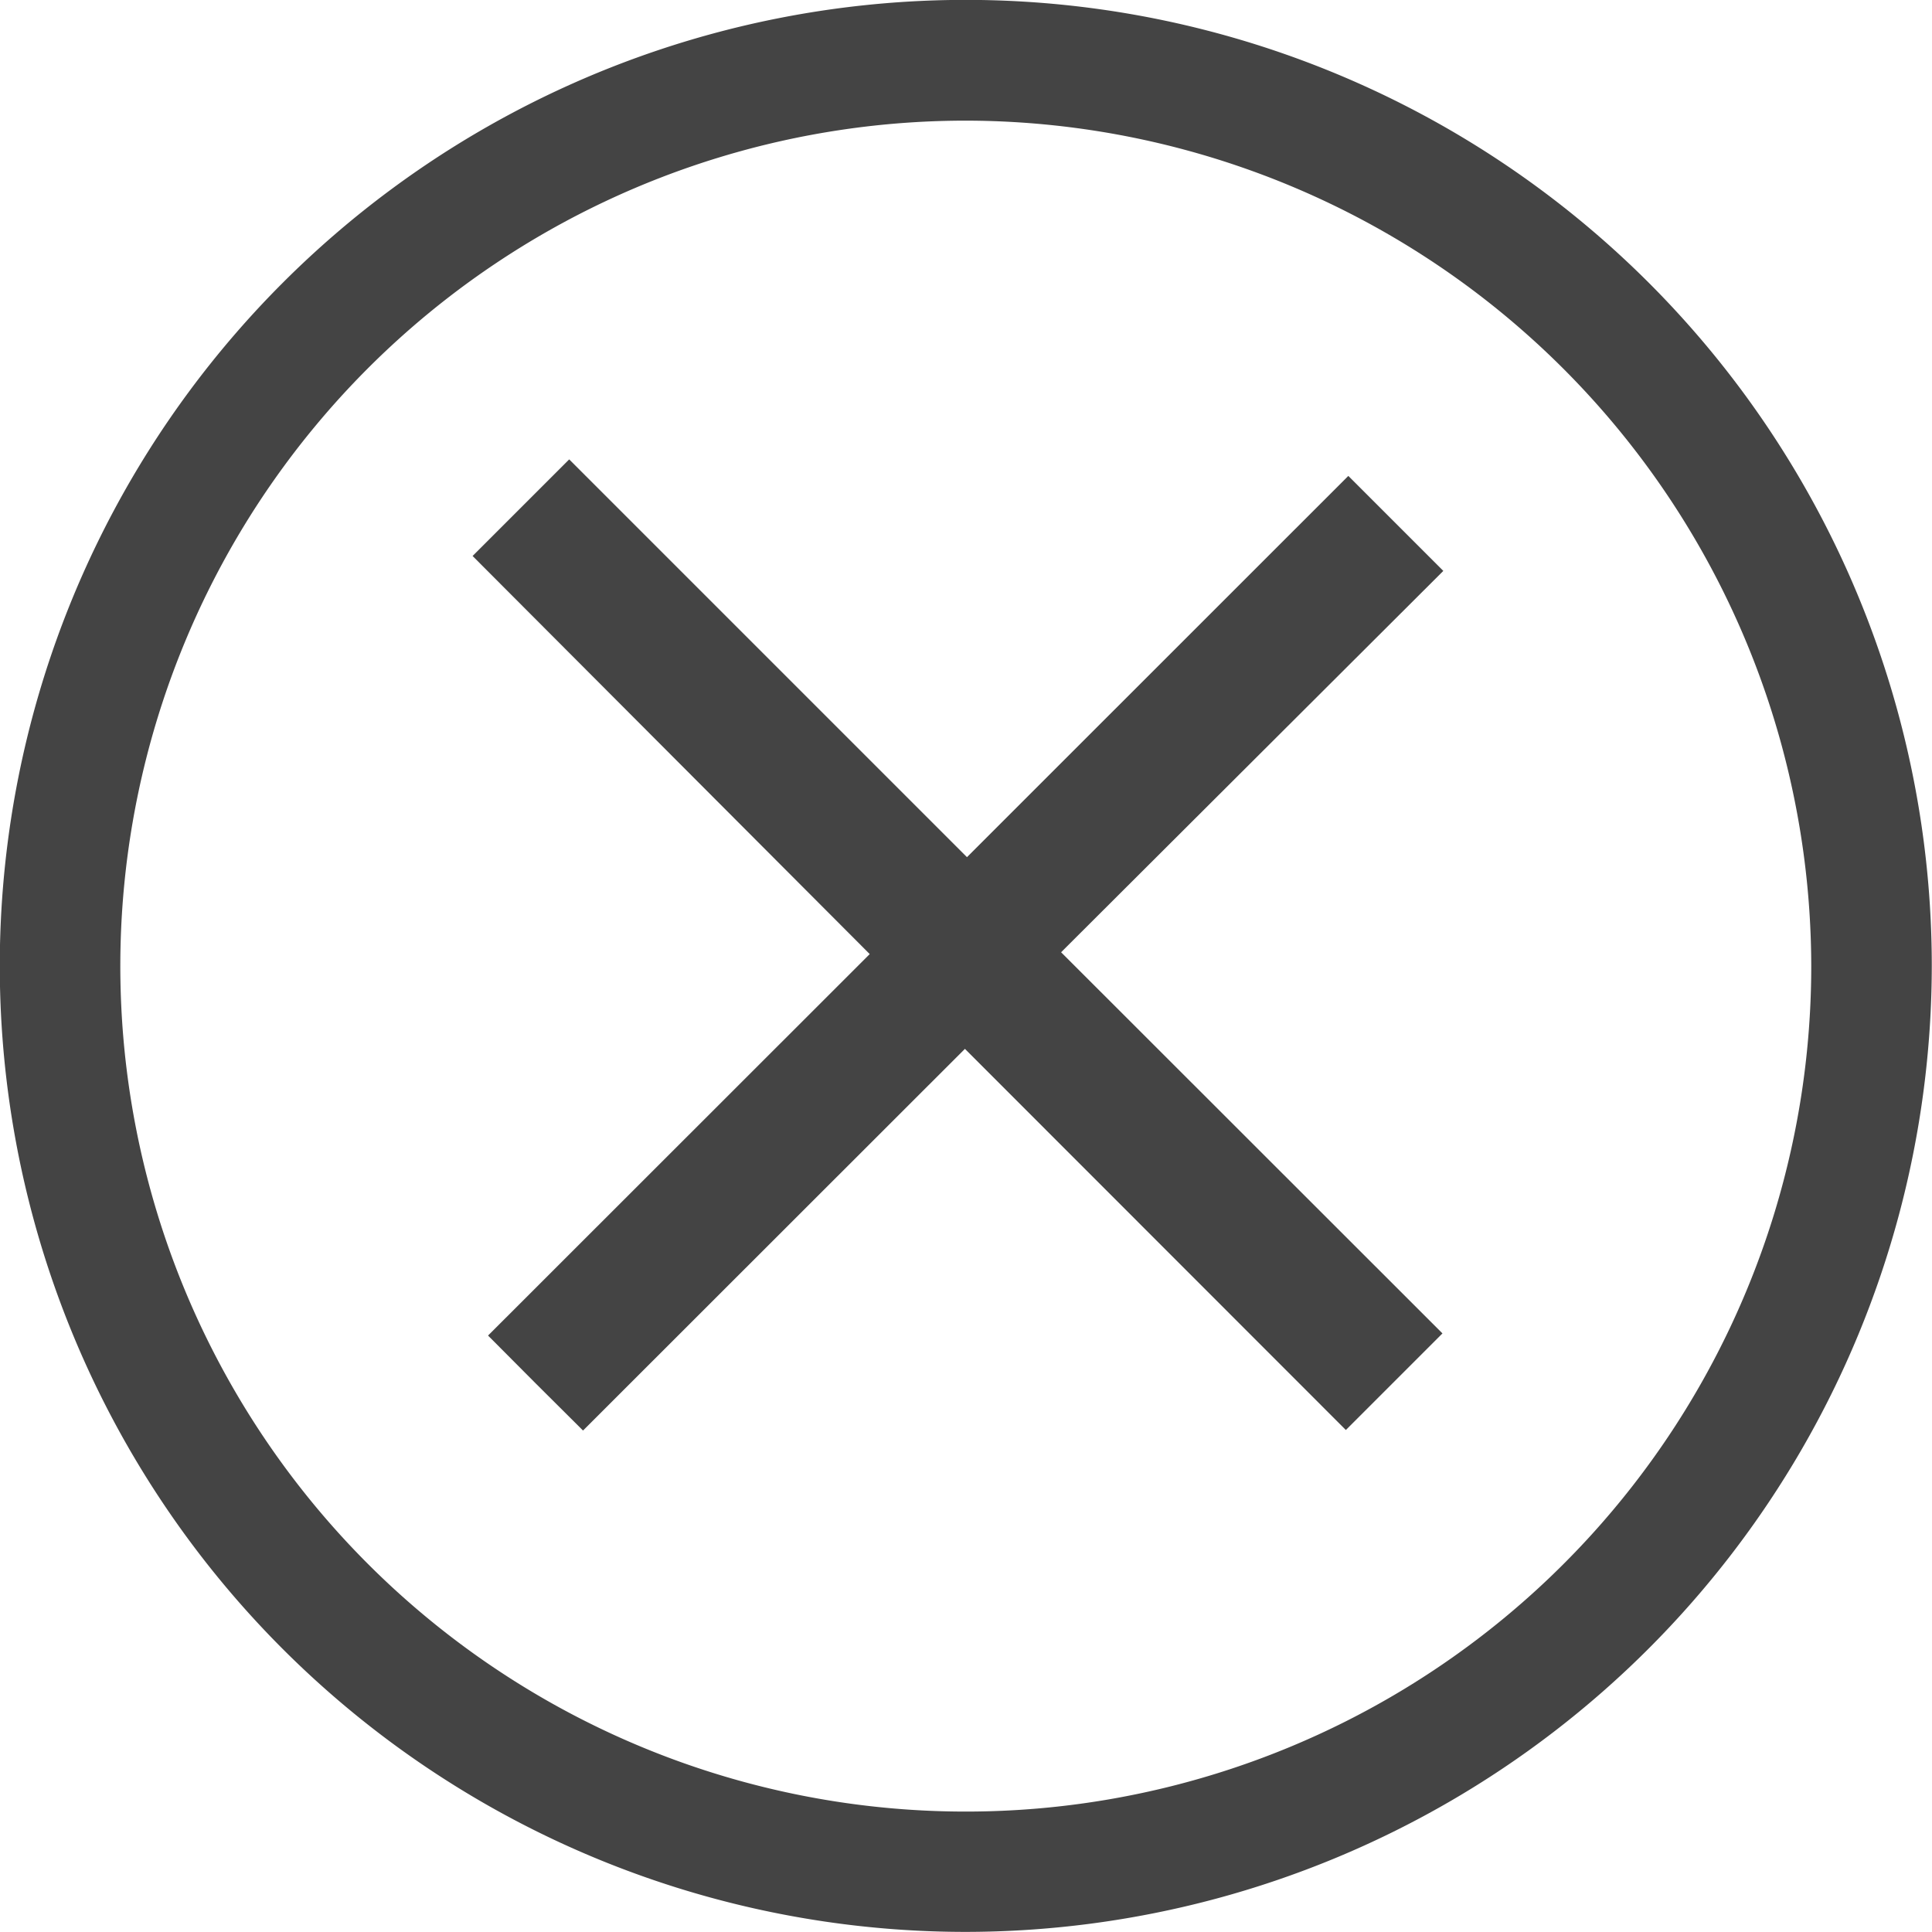 <svg xmlns="http://www.w3.org/2000/svg" width="18" height="17.999" viewBox="0 0 18 17.999"><defs><style>.a{fill:#444;}</style></defs><g transform="translate(-3910 -11)"><path class="a" d="M101.5,172.4l-.885-.885-3.553,3.552-3.706-3.706-.9.9,3.7,3.709L92.6,179.524l.447.449.438.436,3.558-3.556,3.549,3.551.9-.9-3.553-3.551Z" transform="translate(3821.947 -156.081)"/><path class="a" d="M96.6,167.766a7.877,7.877,0,1,0,7.877,7.876,7.888,7.888,0,0,0-7.877-7.876m0,16.875a9,9,0,1,1,9-9,9.009,9.009,0,0,1-9,9" transform="translate(3822.398 -155.642)"/></g></svg>
